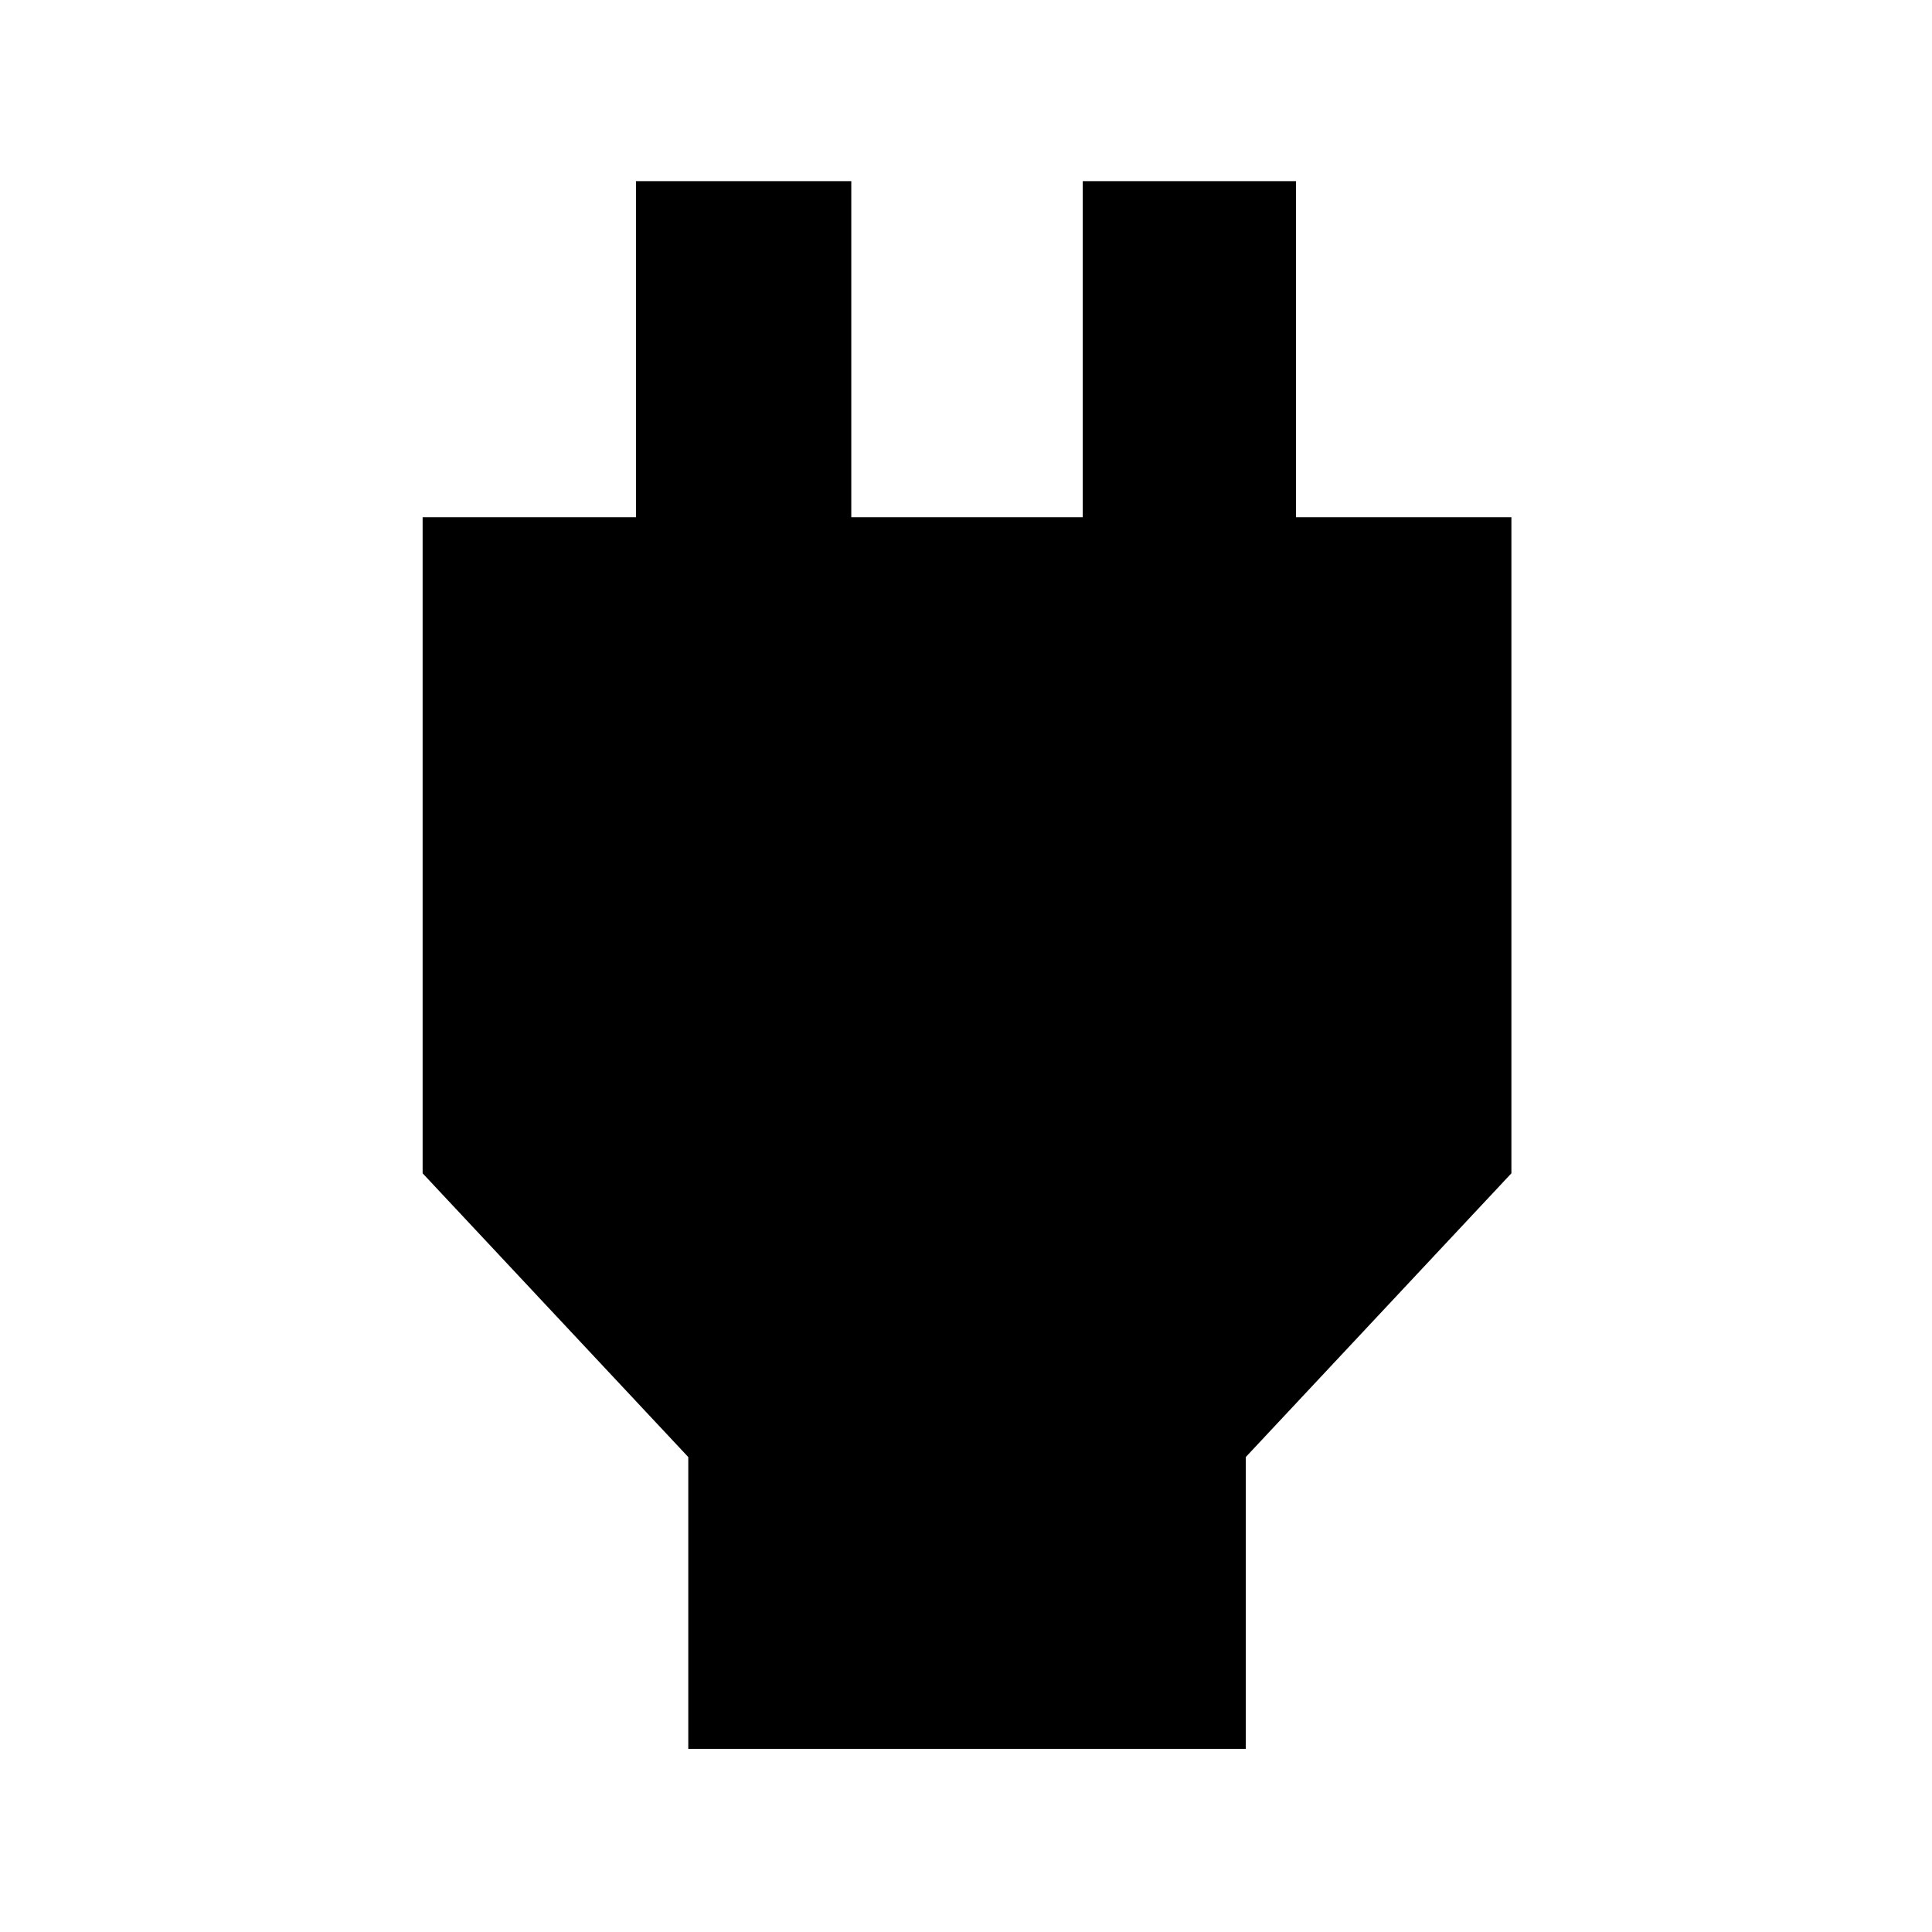 <svg xmlns="http://www.w3.org/2000/svg" height="40" width="40"><path d="M14.25 36.208V30.167L8.75 24.292V10.708H13.167V3.75H17.625V10.708H22.417V3.75H26.833V10.708H31.292V24.292L25.792 30.167V36.208Z"/></svg>